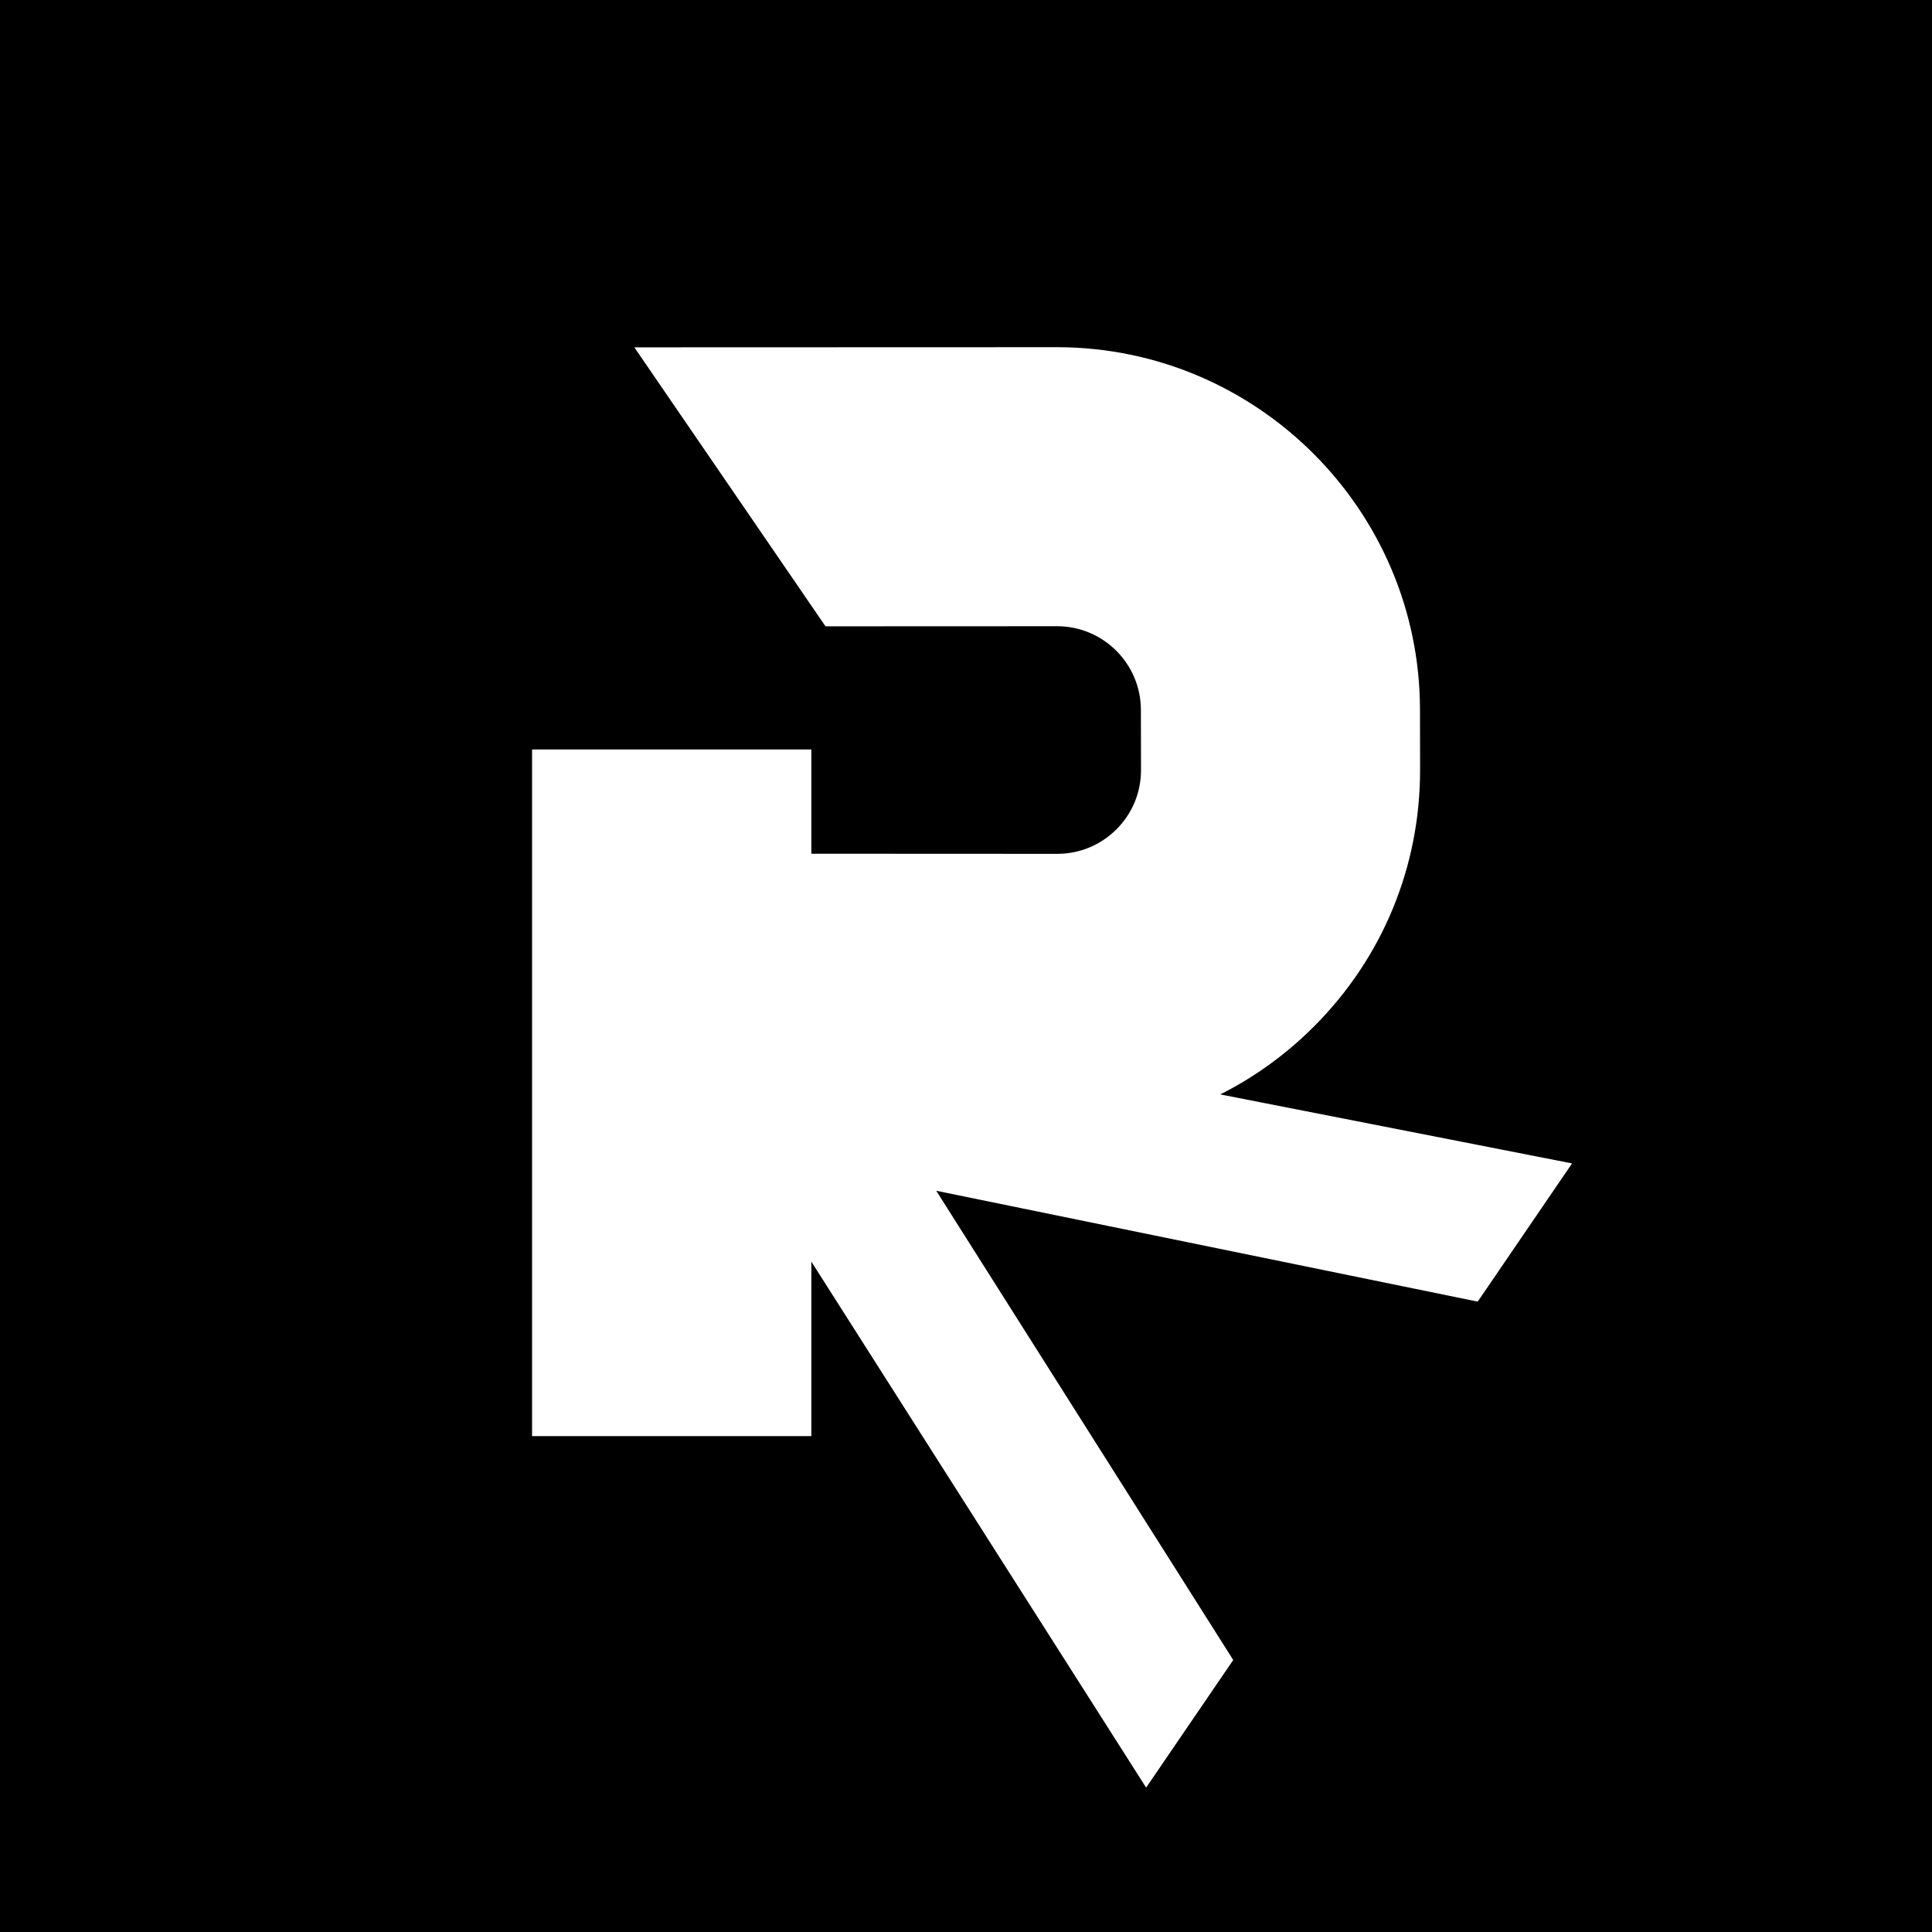 <svg xmlns="http://www.w3.org/2000/svg" xmlns:xlink="http://www.w3.org/1999/xlink" width="500" zoomAndPan="magnify" viewBox="0 0 375 375" height="500" preserveAspectRatio="xMidYMid meet" version="1.0"><defs><g/><clipPath id="c7947ce47e"><path d="M 103.27 67.285 L 275.77 67.285 L 275.77 278.785 L 103.27 278.785 Z M 103.27 67.285 " clip-rule="nonzero"/></clipPath></defs><rect x="-37.5" width="450" fill="#ffffff" y="-37.5" height="450" fill-opacity="1"/><rect x="-37.5" width="450" fill="#000000" y="-37.5" height="450" fill-opacity="1"/><g clip-path="url(#c7947ce47e)"><path fill="#ffffff" d="M 103.273 278.75 L 103.273 145.469 L 157.484 145.469 L 157.484 165.707 L 205.191 165.73 C 209.559 165.73 213.648 164.035 216.715 160.961 C 219.789 157.887 221.473 153.801 221.469 149.453 L 221.445 137.77 C 221.43 128.844 214.156 121.566 205.227 121.551 L 160.23 121.57 L 123.125 67.418 L 205.285 67.391 C 244.004 67.465 275.547 98.992 275.617 137.672 L 275.637 149.355 C 275.672 168.191 268.363 185.902 255.055 199.227 C 241.75 212.555 224.047 219.891 205.215 219.891 L 157.484 219.93 L 157.484 278.75 Z M 103.273 278.75 " fill-opacity="1" fill-rule="nonzero"/></g><g fill="#ffffff" fill-opacity="1"><g transform="translate(194.229, 151.645)"><g><path d="M 28.234 195.328 L -49.719 72.859 L -31.547 46.234 L 110.906 74.172 L 92.594 101 L -12.5 79.484 L 45.141 170.562 Z M 28.234 195.328 "/></g></g></g></svg>